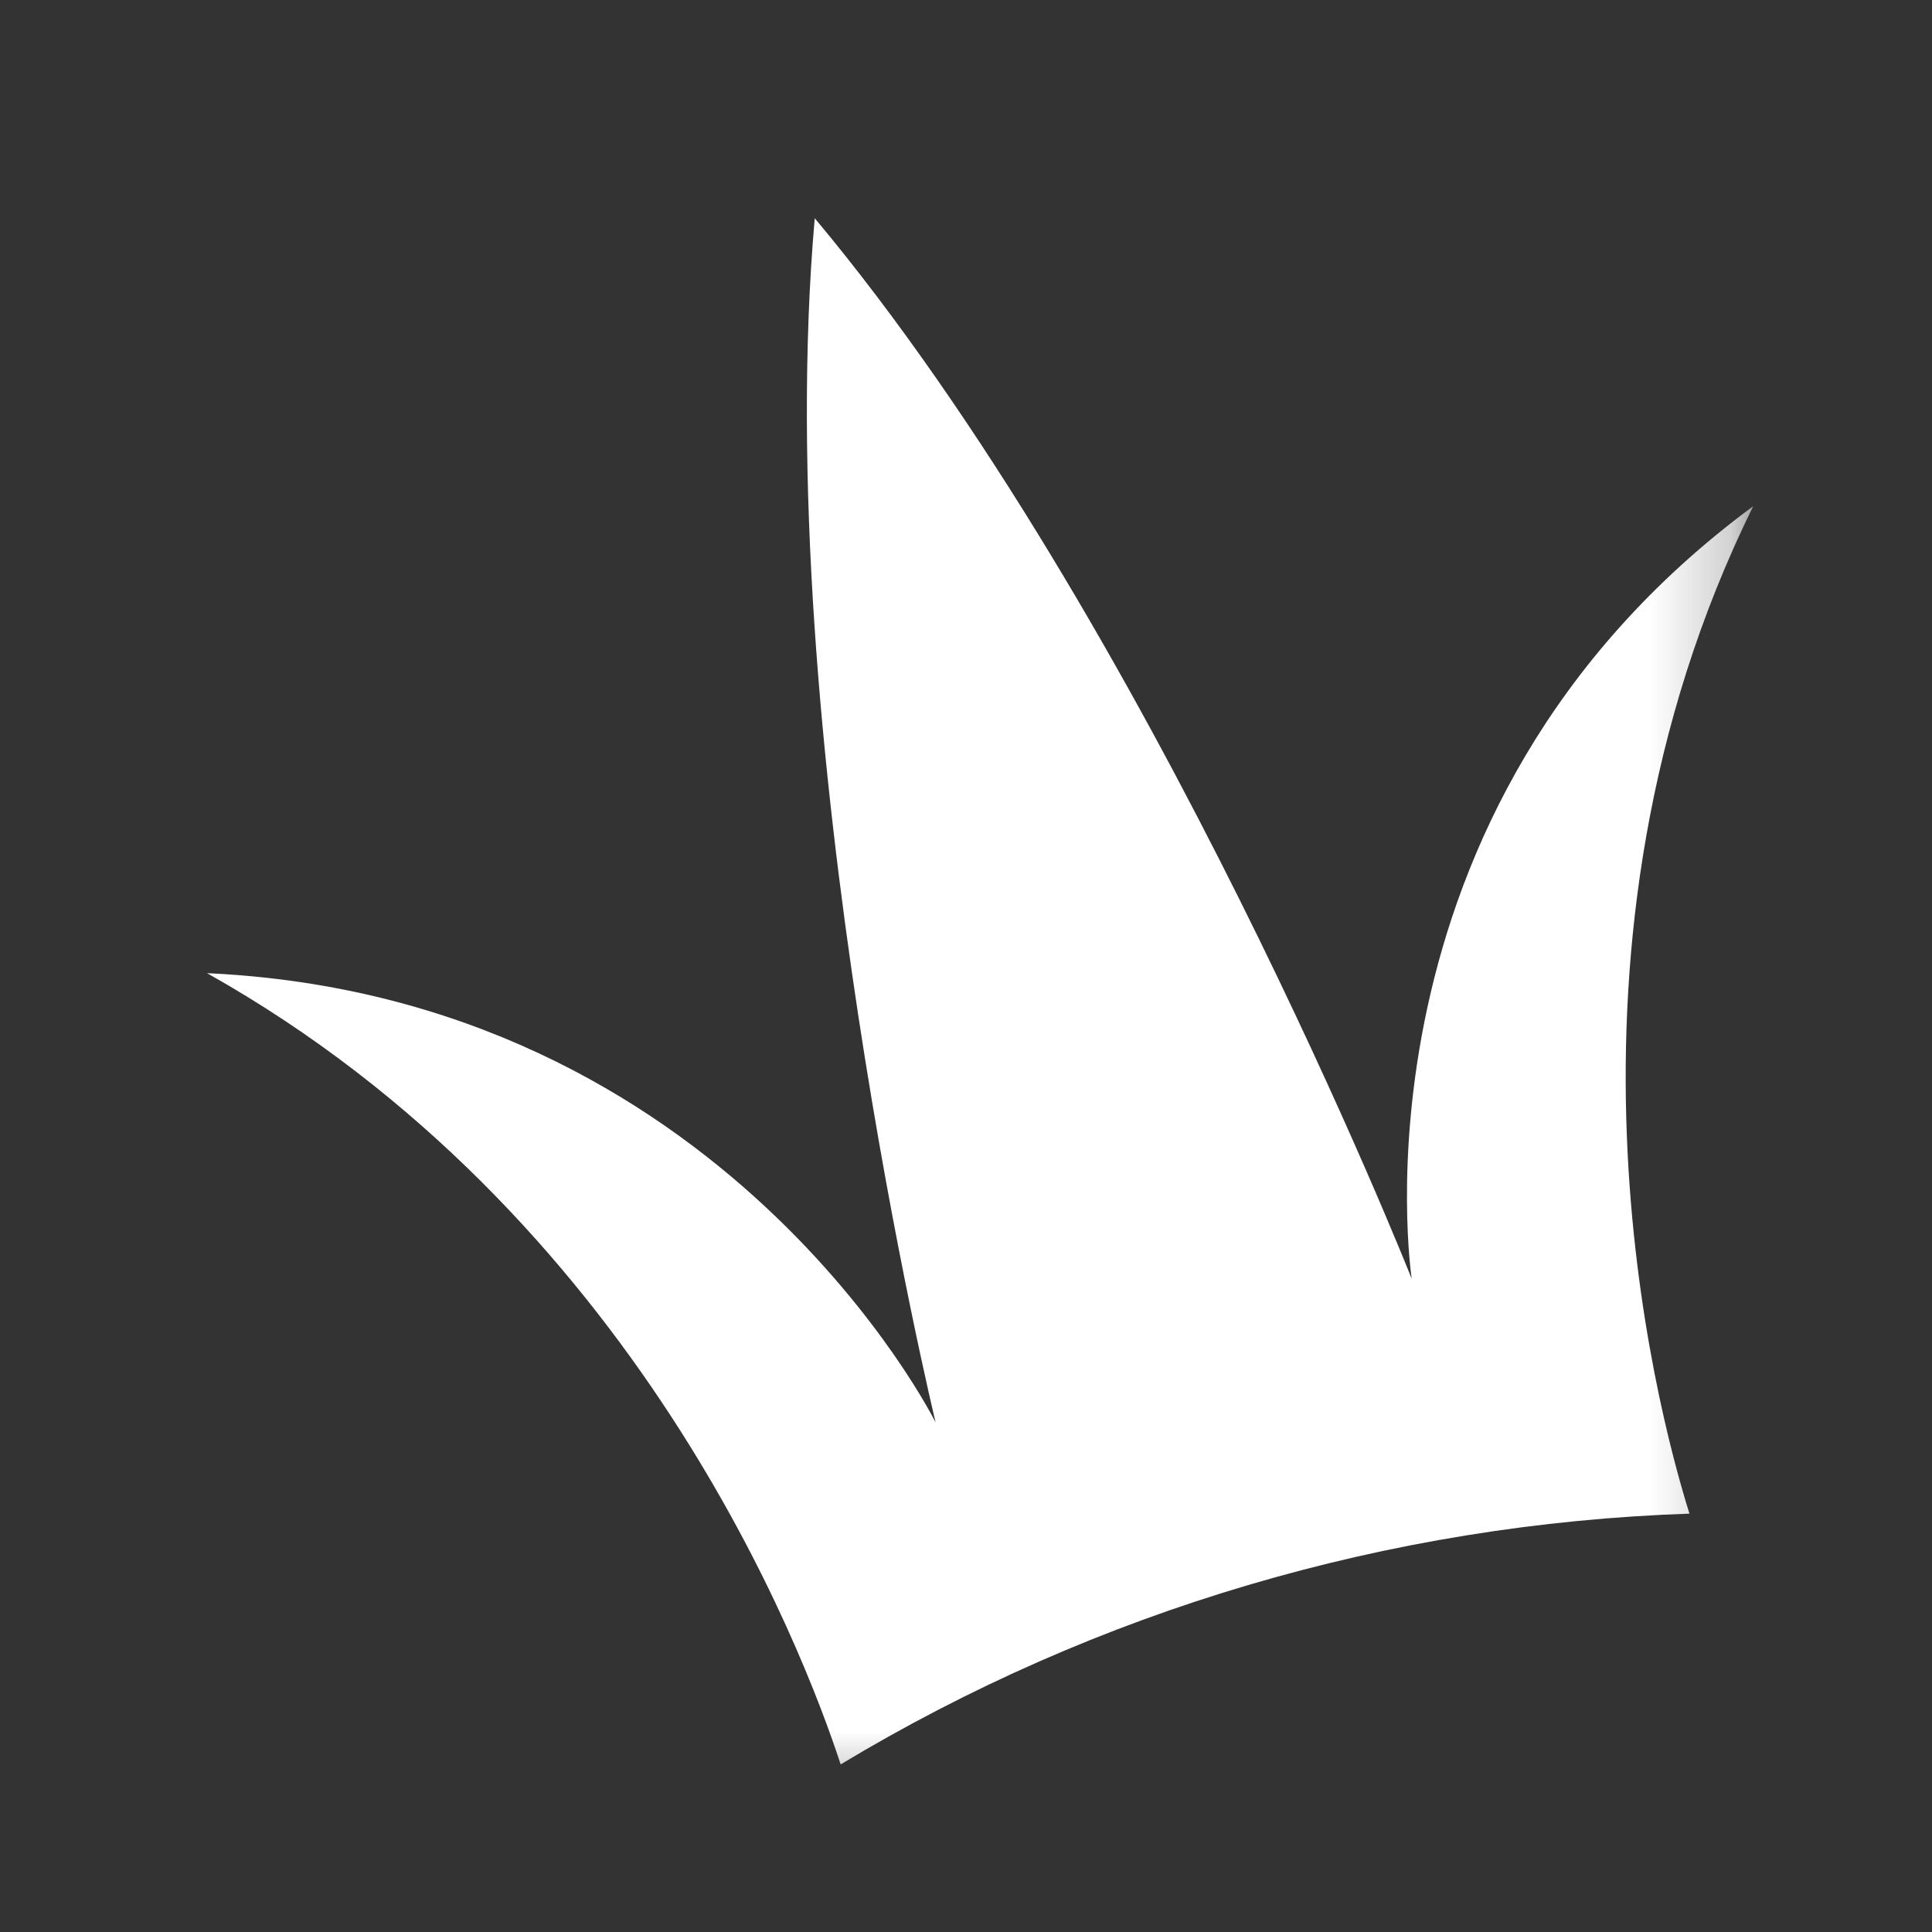 <svg width="24" height="24" viewBox="0 0 24 24" fill="none" xmlns="http://www.w3.org/2000/svg">
<rect x="0" y="0" width="24" height="24" fill="#333333" stroke="none"/>
<mask id="mask0_753_16690" style="mask-type:luminance" maskUnits="userSpaceOnUse" x="2" y="2" width="20" height="21">
<path d="M21.779 2H2V22.57H21.779V2Z" fill="white"/>
</mask>
<g mask="url(#mask0_753_16690)">
<path d="M21.779 6.288C16.646 10.076 17.537 15.886 17.537 15.886C17.537 15.886 14.302 7.709 10.121 2.711C9.556 9.145 11.623 17.671 11.623 17.671C11.623 17.671 8.998 12.385 2.572 12.089C7.903 15.081 9.97 20.472 10.443 21.918C13.621 20.003 17.255 18.929 20.987 18.803C20.565 17.456 19.07 11.783 21.779 6.288Z" fill="white"/>
</g>
</svg>
